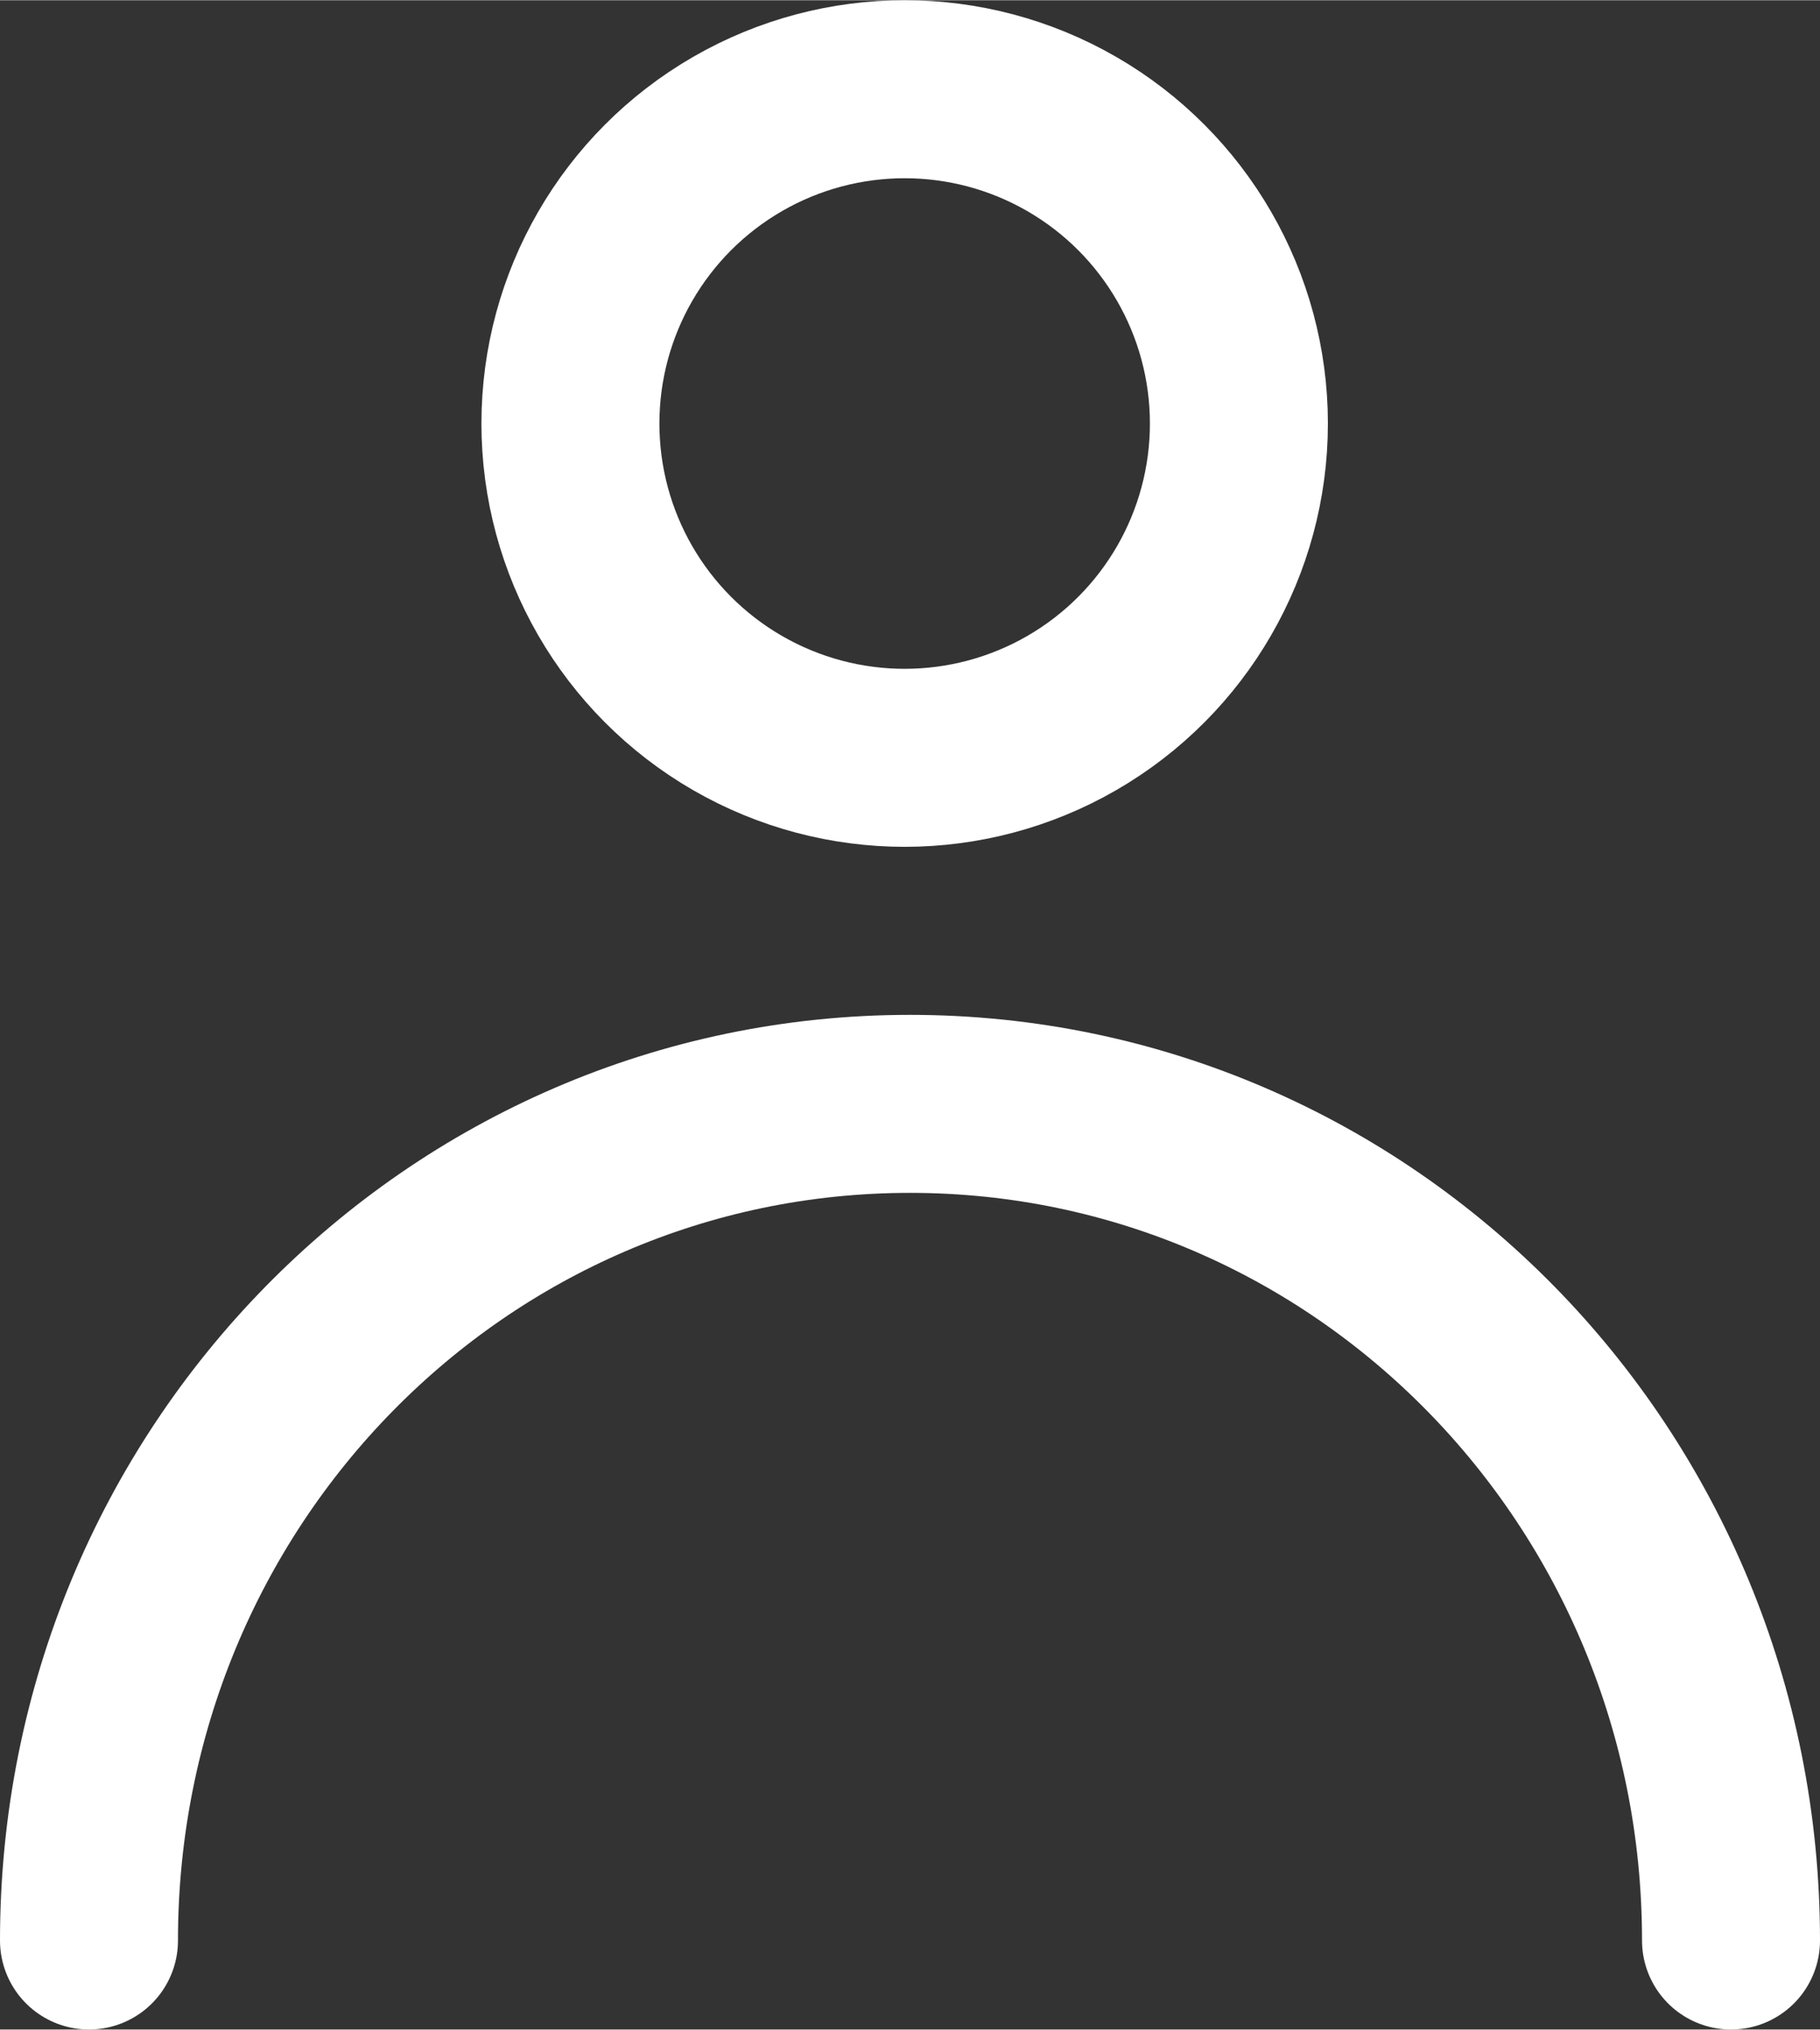 <svg xmlns="http://www.w3.org/2000/svg" width="36.07mm" height="40.22mm" viewBox="0 0 102.26 114"><rect x="0" y="0" width="102.26" height="114" fill="#333333" stroke="none"/><title>user</title><circle cx="50.83" cy="23.78" r="18.78" fill="none" stroke="#fff" stroke-miterlimit="10" stroke-width="10"/><path d="M117,123c0-26-20.63-47-46.13-47S24.74,97,24.74,123" transform="translate(-19.74 -14)" fill="none" stroke="#fff" stroke-linecap="round" stroke-miterlimit="10" stroke-width="10"/></svg>

